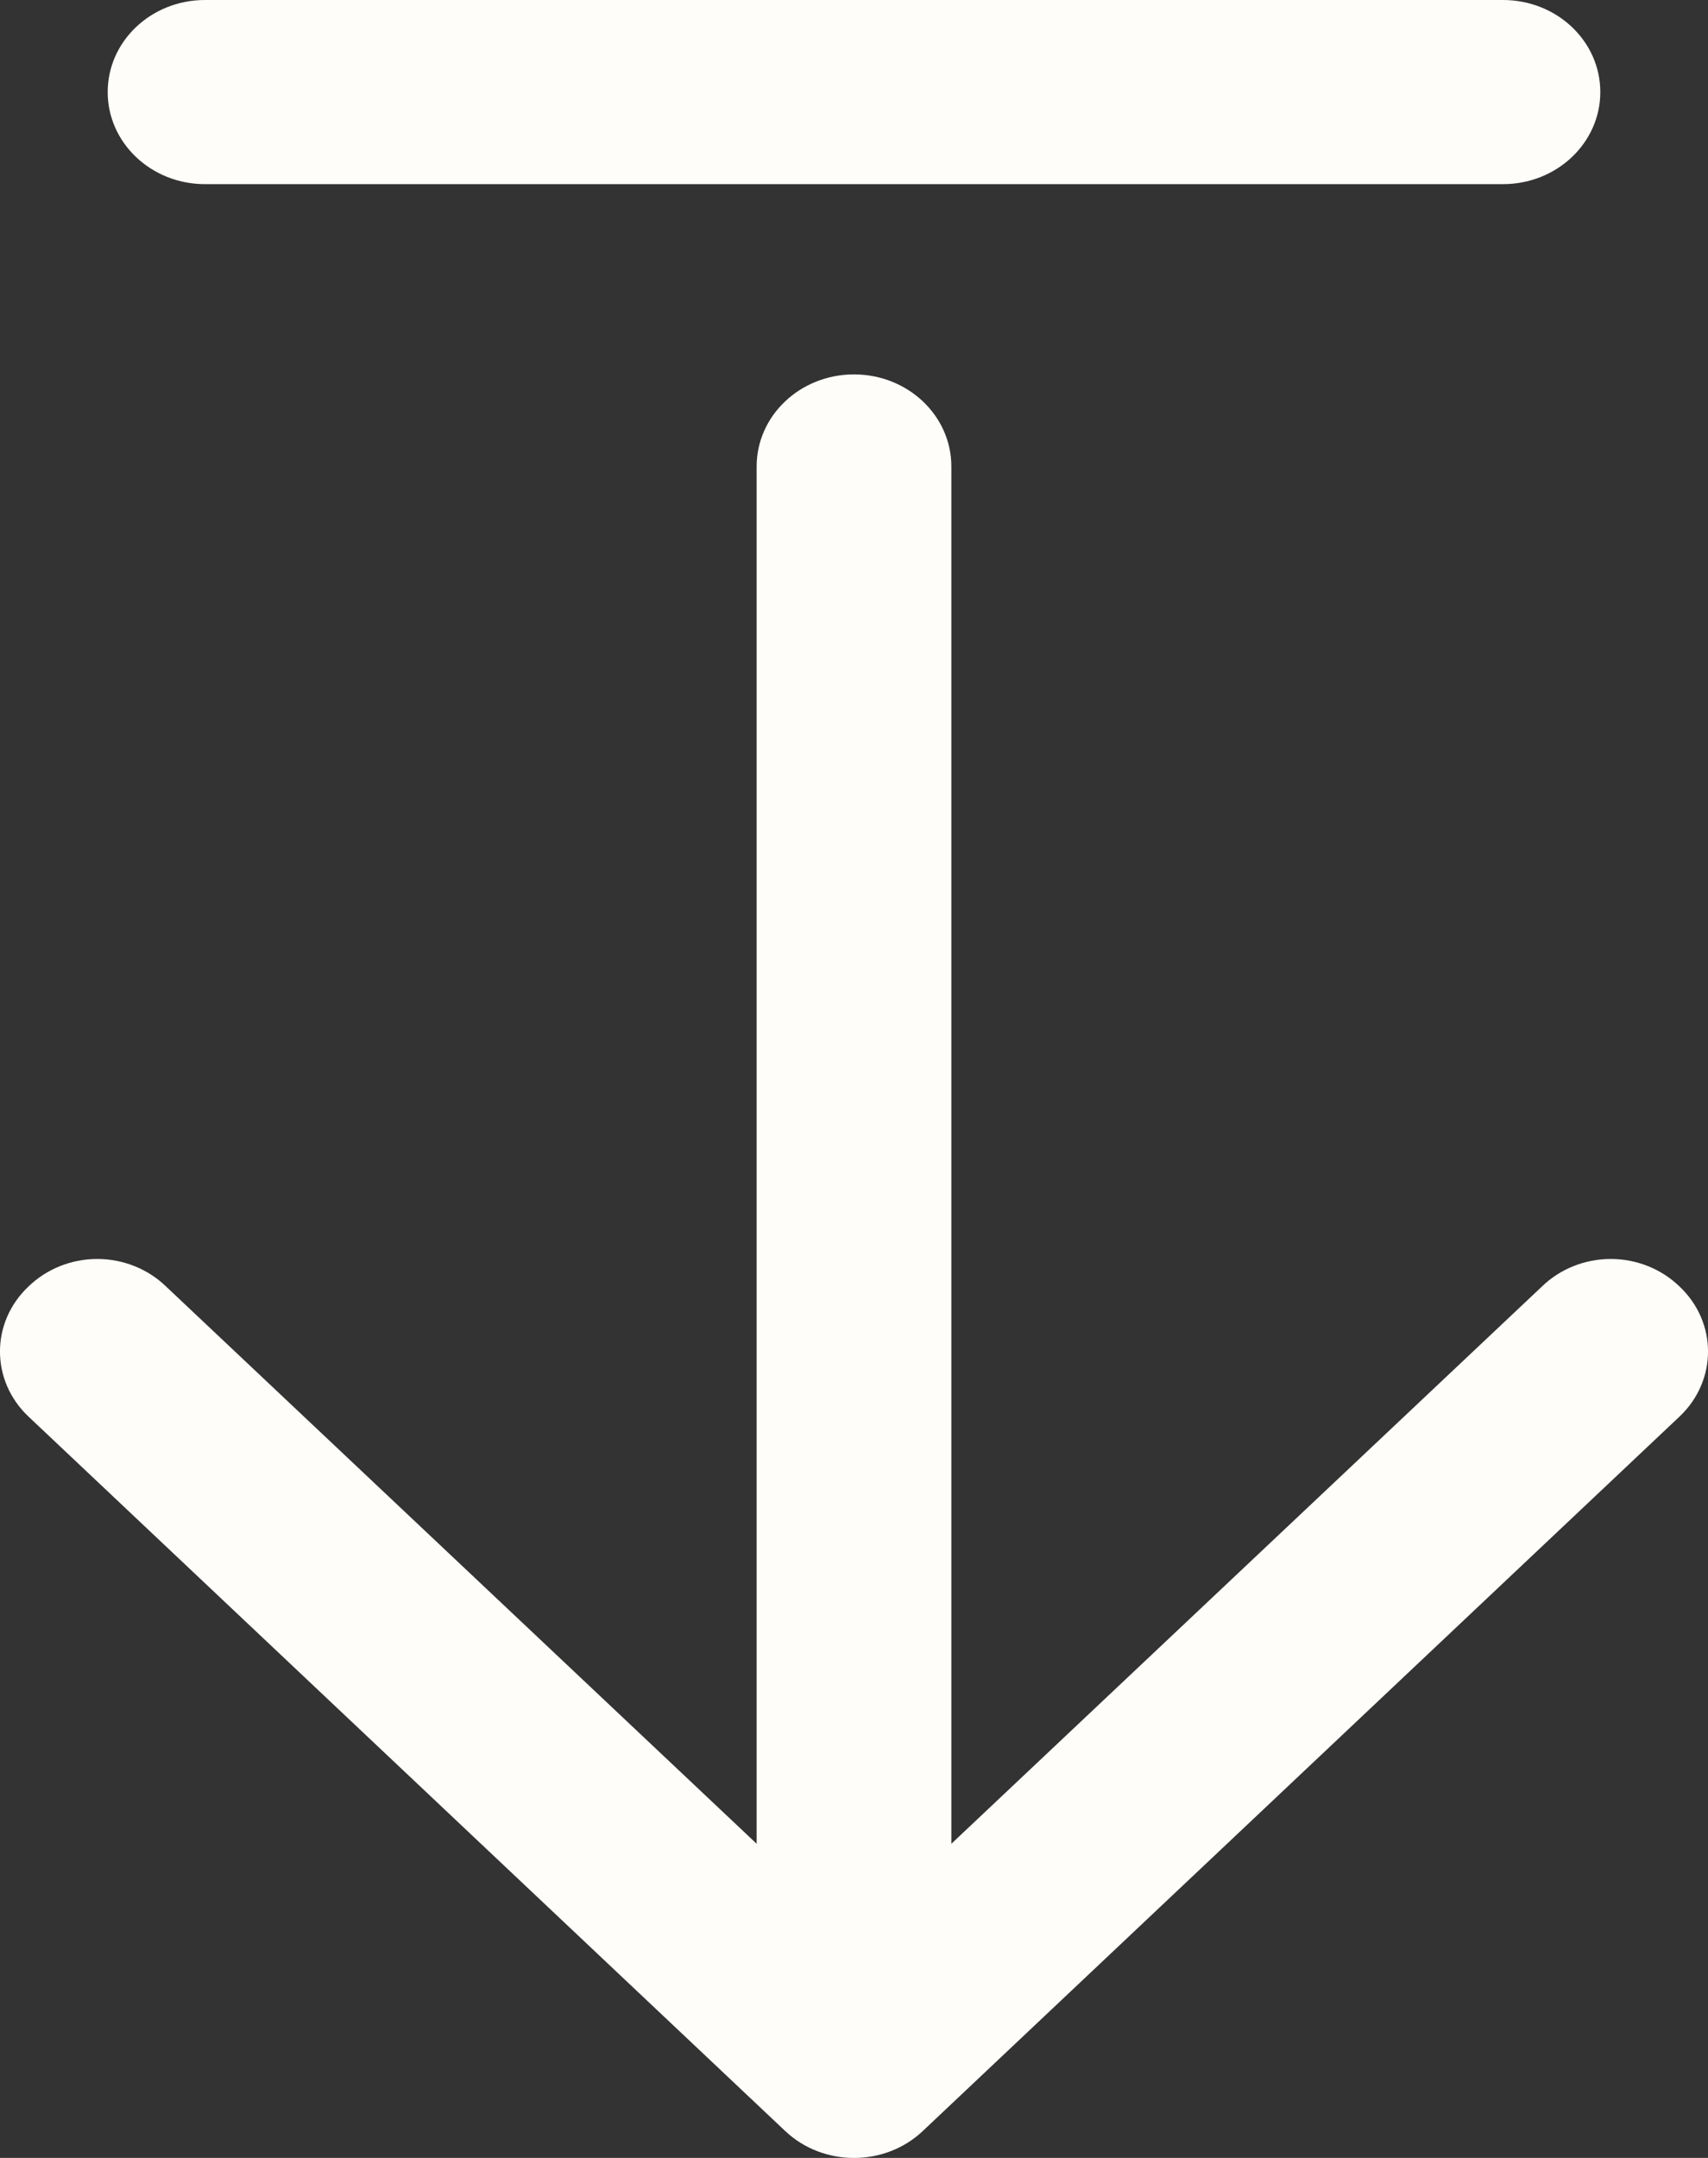 <svg width="19" height="24" viewBox="0 0 19 24" fill="currentColor" xmlns="http://www.w3.org/2000/svg">
<rect x="0" y="0" width="19" height="24" fill="#333333" stroke="none"/>
<path d="M16.72 2.048H2.28C1.682 2.048 1.198 1.589 1.198 1.024C1.198 0.458 1.682 0 2.28 0H16.72C17.318 0 17.802 0.458 17.802 1.024C17.802 1.589 17.318 2.048 16.72 2.048Z" fill="#FEFDF9"/>
<path d="M17.918 14.002C18.206 14.002 18.482 14.113 18.683 14.308C19.106 14.707 19.106 15.355 18.683 15.755L10.265 23.701C9.842 24.1 9.158 24.1 8.735 23.701L0.317 15.755C-0.106 15.355 -0.106 14.707 0.317 14.308C0.518 14.113 0.794 14.002 1.082 14.002C1.37 14.002 1.646 14.113 1.847 14.308L8.417 20.506V5.188C8.417 4.622 8.902 4.164 9.5 4.164C10.098 4.164 10.583 4.622 10.583 5.188V20.506L17.153 14.308C17.354 14.113 17.63 14.002 17.918 14.002Z" fill="#FEFDF9"/>
</svg>
